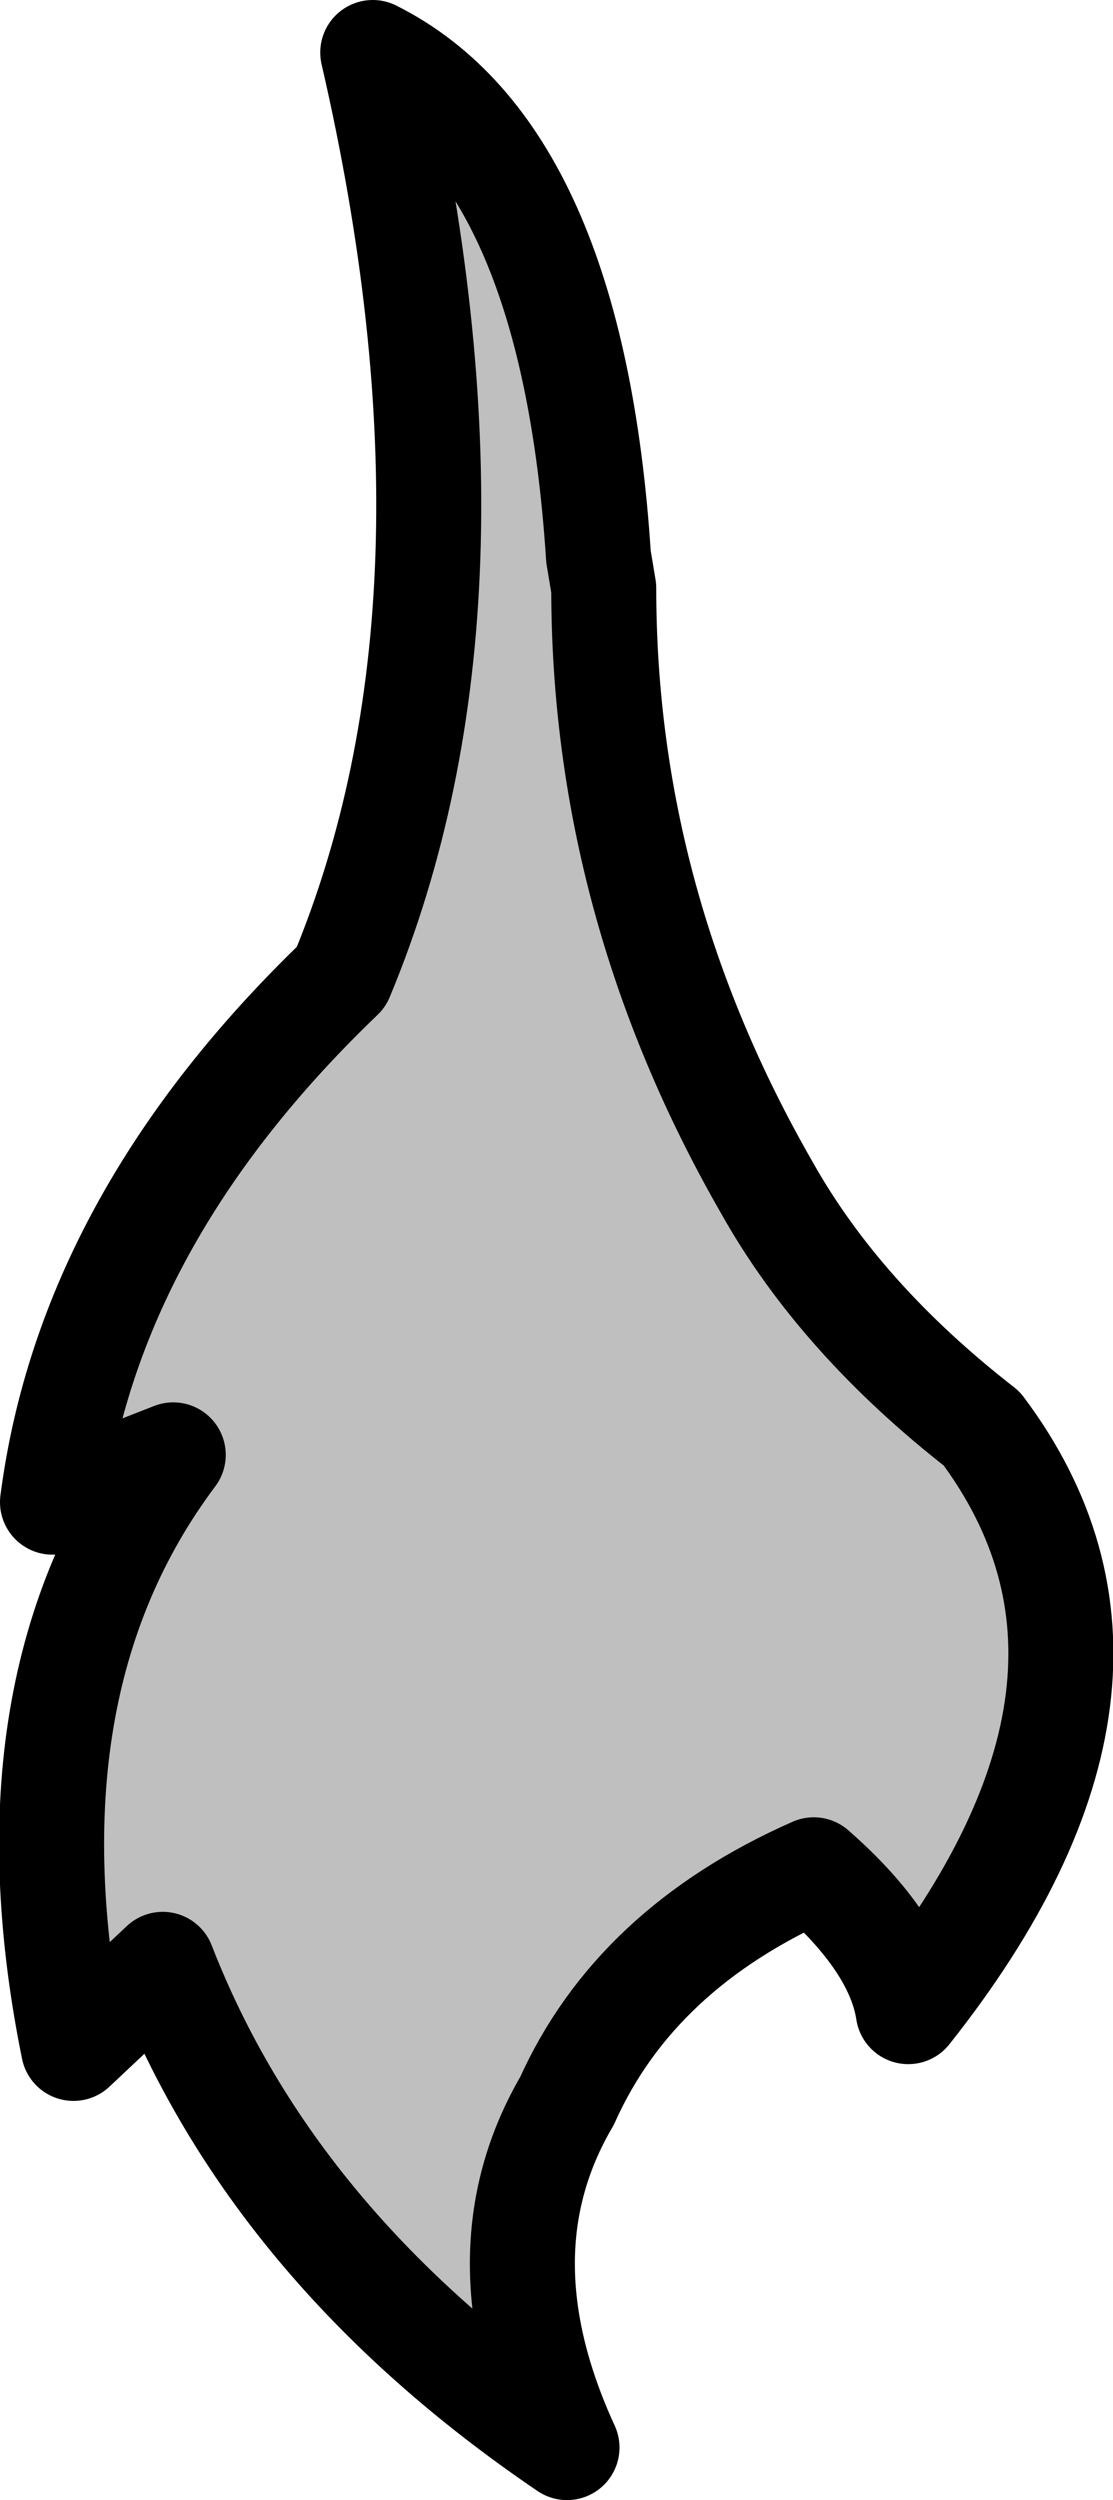 <?xml version="1.0" encoding="UTF-8" standalone="no"?>
<svg xmlns:xlink="http://www.w3.org/1999/xlink" height="23.8px" width="10.6px" xmlns="http://www.w3.org/2000/svg">
  <g transform="matrix(1.0, 0.0, 0.0, 1.0, -187.2, -107.75)">
    <path d="M190.45 117.05 Q191.95 113.45 190.75 108.25 192.65 109.2 192.9 113.05 L192.95 113.35 Q192.95 116.35 194.5 119.05 195.2 120.3 196.55 121.35 198.35 123.75 195.85 126.9 195.75 126.25 194.95 125.55 193.25 126.3 192.6 127.75 191.75 129.2 192.6 131.05 189.8 129.15 188.75 126.45 L187.9 127.25 Q187.2 123.8 188.85 121.6 L187.7 122.05 Q188.05 119.35 190.45 117.05" fill="#000000" fill-opacity="0.251" fill-rule="evenodd" stroke="none"/>
    <path d="M190.45 117.05 Q191.95 113.45 190.75 108.25 192.65 109.2 192.9 113.05 L192.95 113.35 Q192.95 116.35 194.5 119.05 195.2 120.3 196.55 121.35 198.35 123.75 195.85 126.9 195.75 126.25 194.95 125.55 193.25 126.3 192.6 127.75 191.75 129.2 192.6 131.05 189.8 129.15 188.75 126.45 L187.9 127.25 Q187.2 123.8 188.85 121.6 L187.7 122.05 Q188.05 119.35 190.45 117.05 Z" fill="none" stroke="#000000" stroke-linecap="round" stroke-linejoin="round" stroke-width="1.0"/>
  </g>
</svg>
